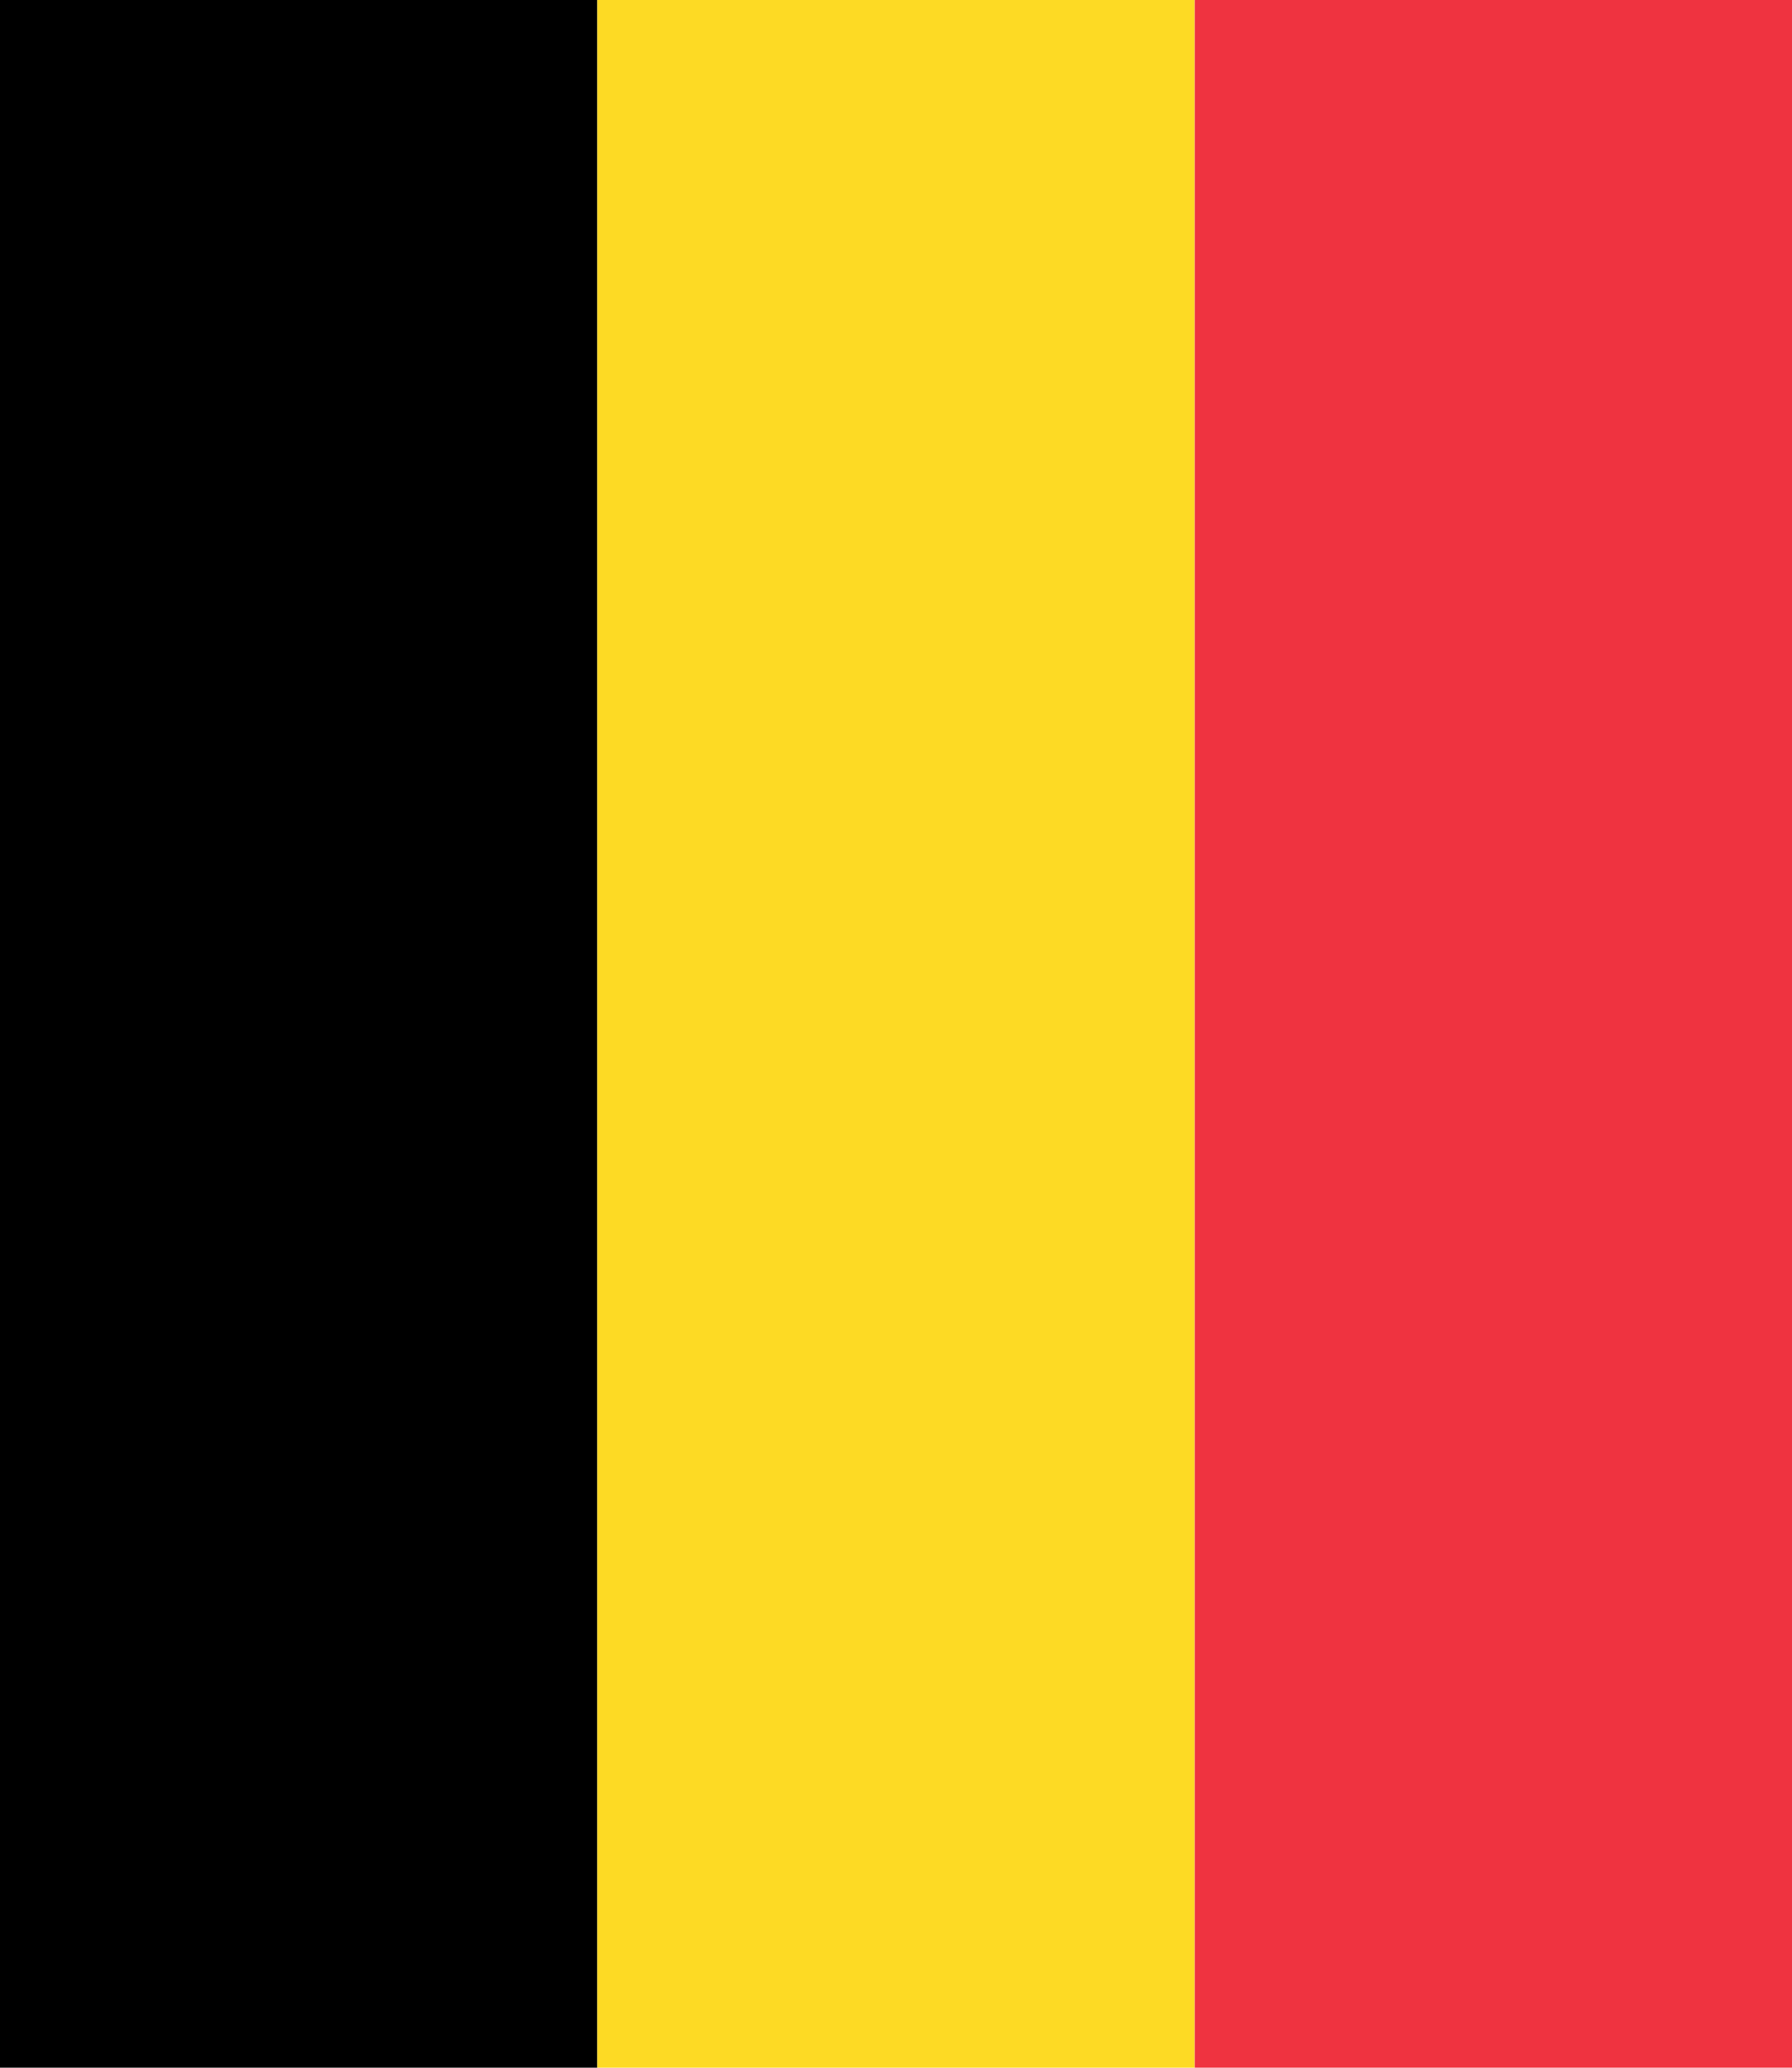<svg xmlns="http://www.w3.org/2000/svg" width="130000" height="150000" viewBox="0 0 13000 15000">
	<path d="M0 0h4333v15000H0z"/>
	<path fill="#FDDA24" d="M4333 0h4333v15000H4333z"/>
	<path fill="#EF3340" d="M8667 0H13000v15000H8667z"/>
</svg>